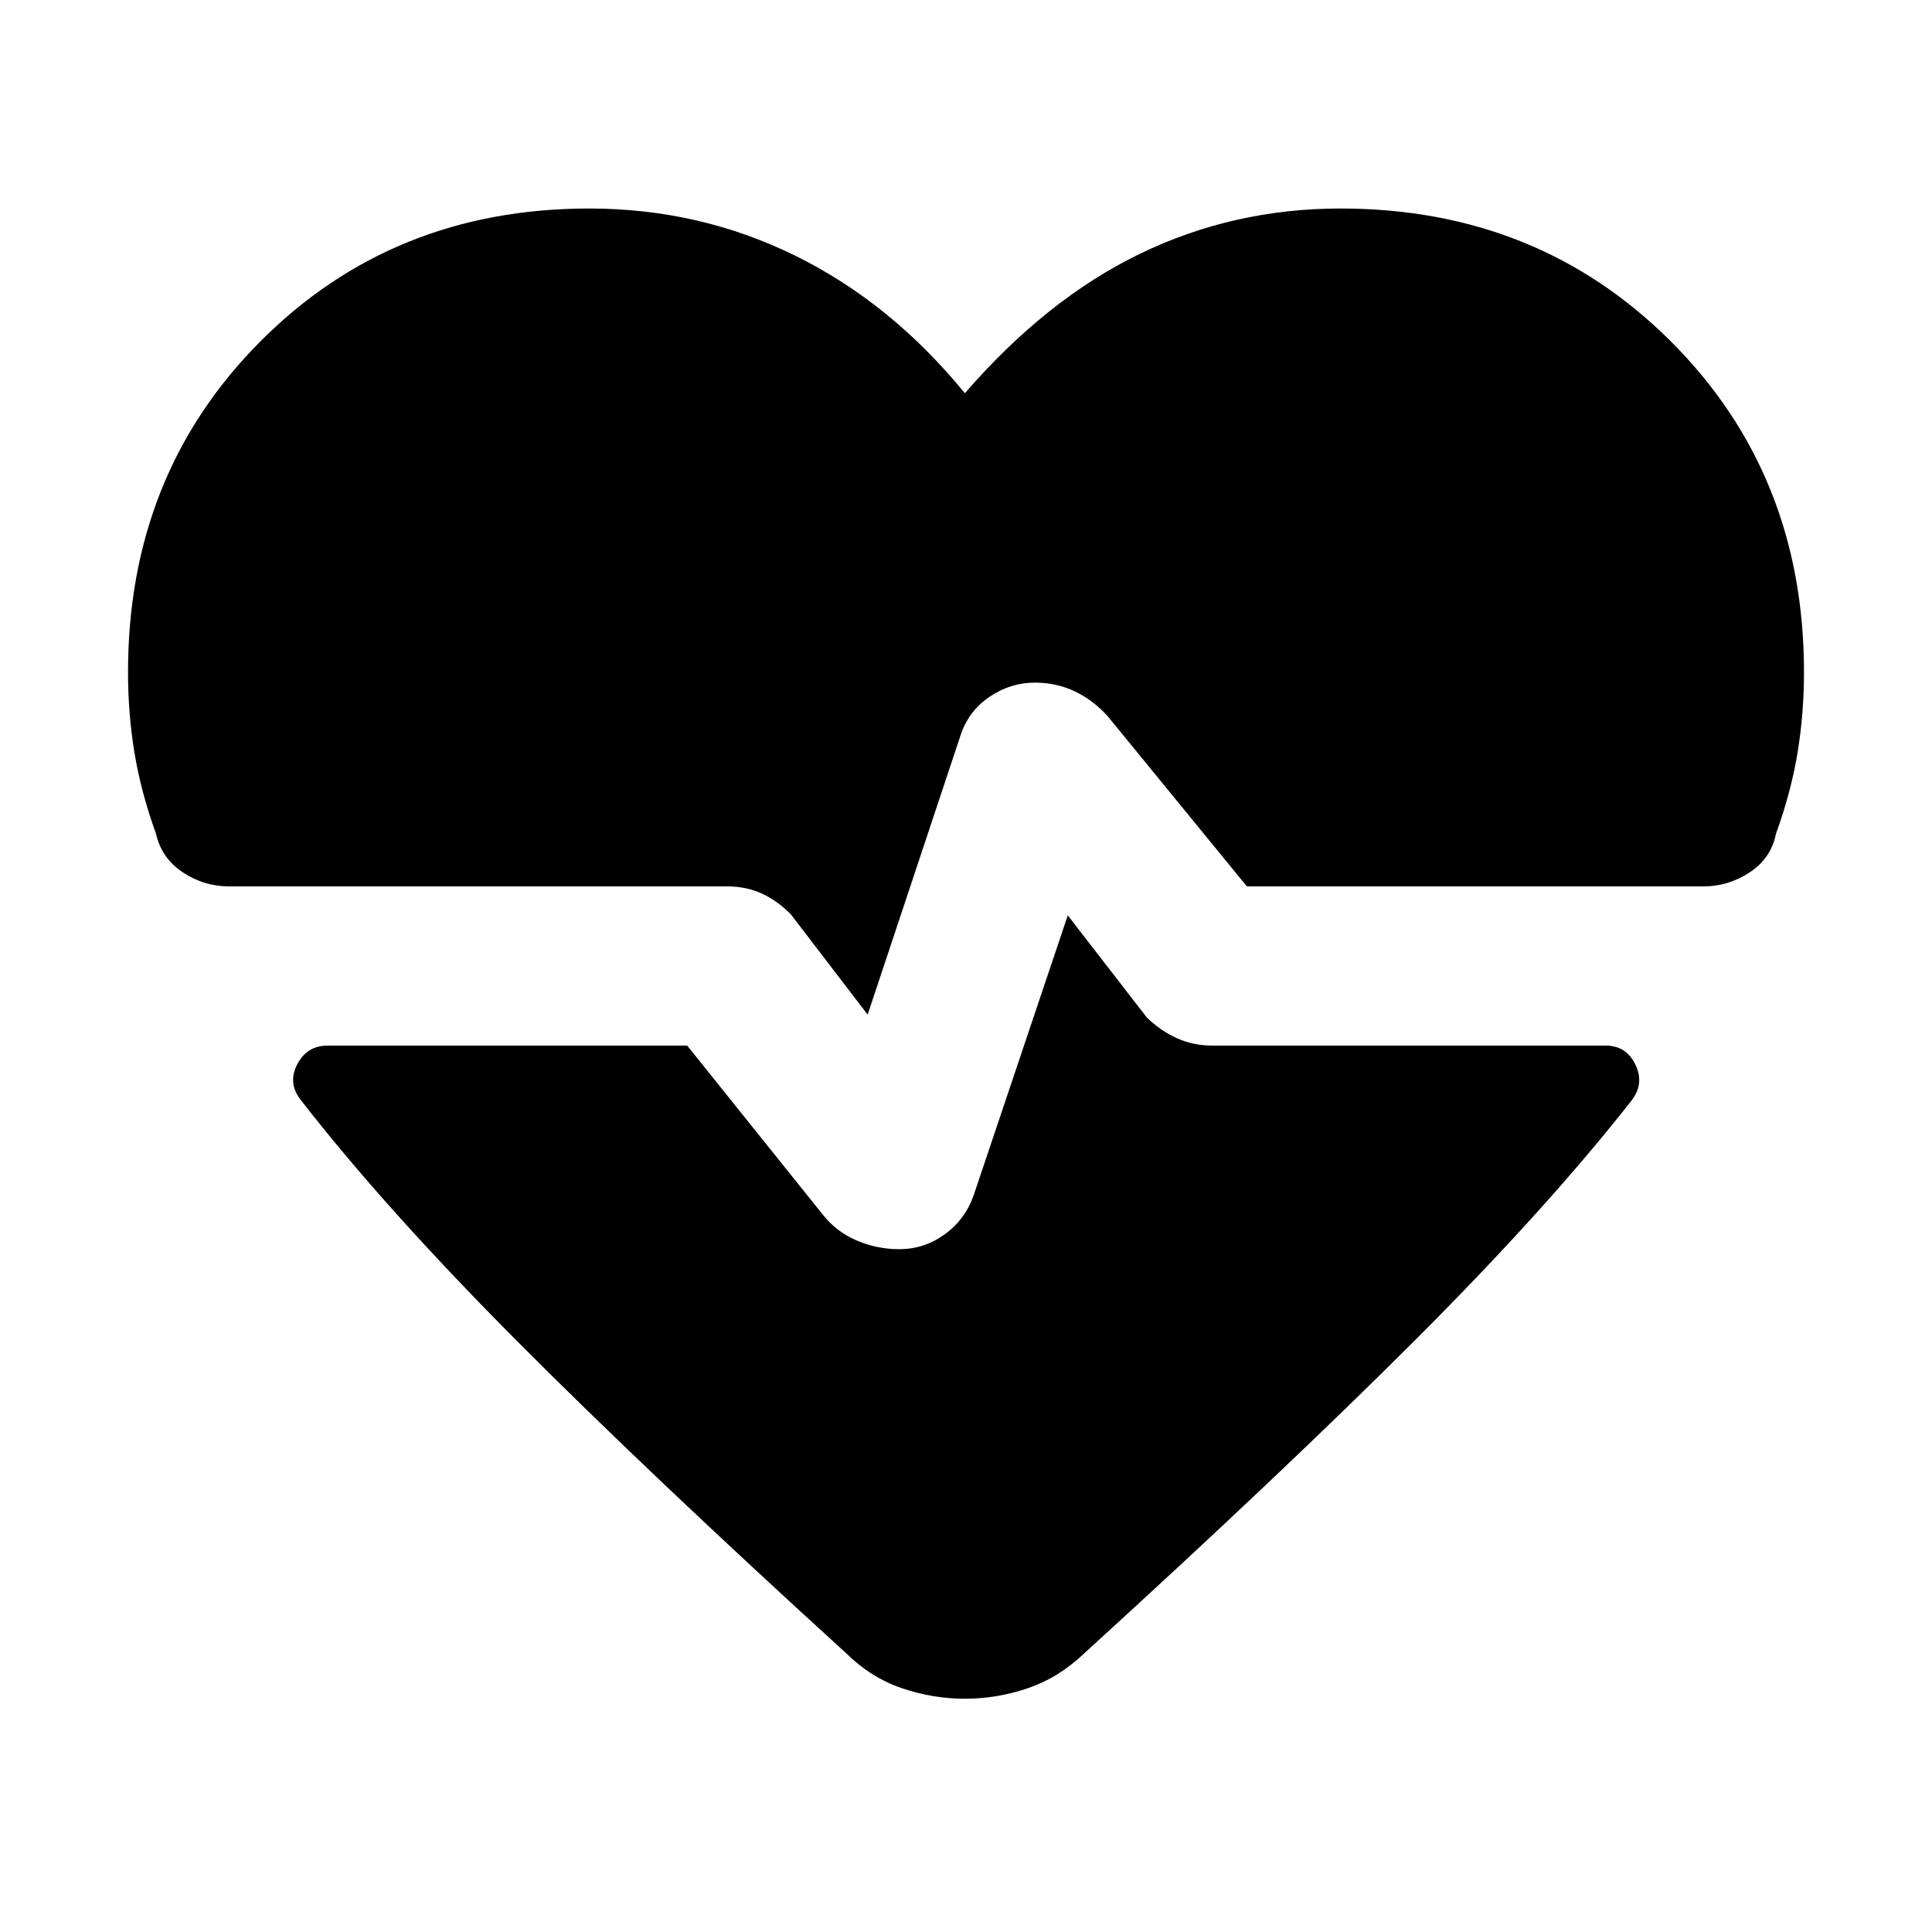 <svg xmlns="http://www.w3.org/2000/svg" height="40" viewBox="0 -960 960 960" width="40"><path d="m431.13-455.83-38.14-49.81q-6.51-6.66-14.31-10.29-7.8-3.62-17.22-3.62H113.94q-12.58 0-23.12-7-10.55-7-13.31-19.2-7.45-20.57-10.68-40.11-3.22-19.53-3.22-40.14 0-98.3 65.76-164.35 65.76-66.04 163.4-66.04 54.77 0 102.39 23.45t84.27 68.33q40.66-46.88 87.09-69.33 46.44-22.45 99.58-22.45 98.02 0 164.15 66.04Q896.39-724.3 896.39-626q0 20.61-3.22 40.14-3.23 19.54-10.68 40.11-2.43 12.2-13.05 19.2-10.61 7-23 7H619.57l-69.12-84.51q-7.22-8.04-16.37-12.39-9.15-4.35-19.85-4.35-12.22 0-22.64 7.11-10.43 7.11-14.33 19.18l-46.13 138.68Zm48.3 339.92q-15.95 0-31.29-5.23-15.34-5.22-27.55-17.24-98.68-89.91-164.13-155.71-65.45-65.81-106.97-119.29-6.65-8.36-1.82-17.71 4.82-9.36 15.13-9.36h178.66l67.42 84.04q6.66 8.42 16.71 12.77t21.31 4.35q12.22 0 22.4-7.3 10.19-7.29 14.47-19.37l46.8-139.2 39.31 50.8q6.89 6.66 15.02 10.29 8.13 3.62 17.55 3.62h195.42q10.12 0 14.7 9.36 4.59 9.35-1.69 17.71-41.89 53.48-107.72 119.29-65.83 65.8-164.51 155.71-12.58 12.02-27.92 17.24-15.34 5.23-31.3 5.23Z"/></svg>